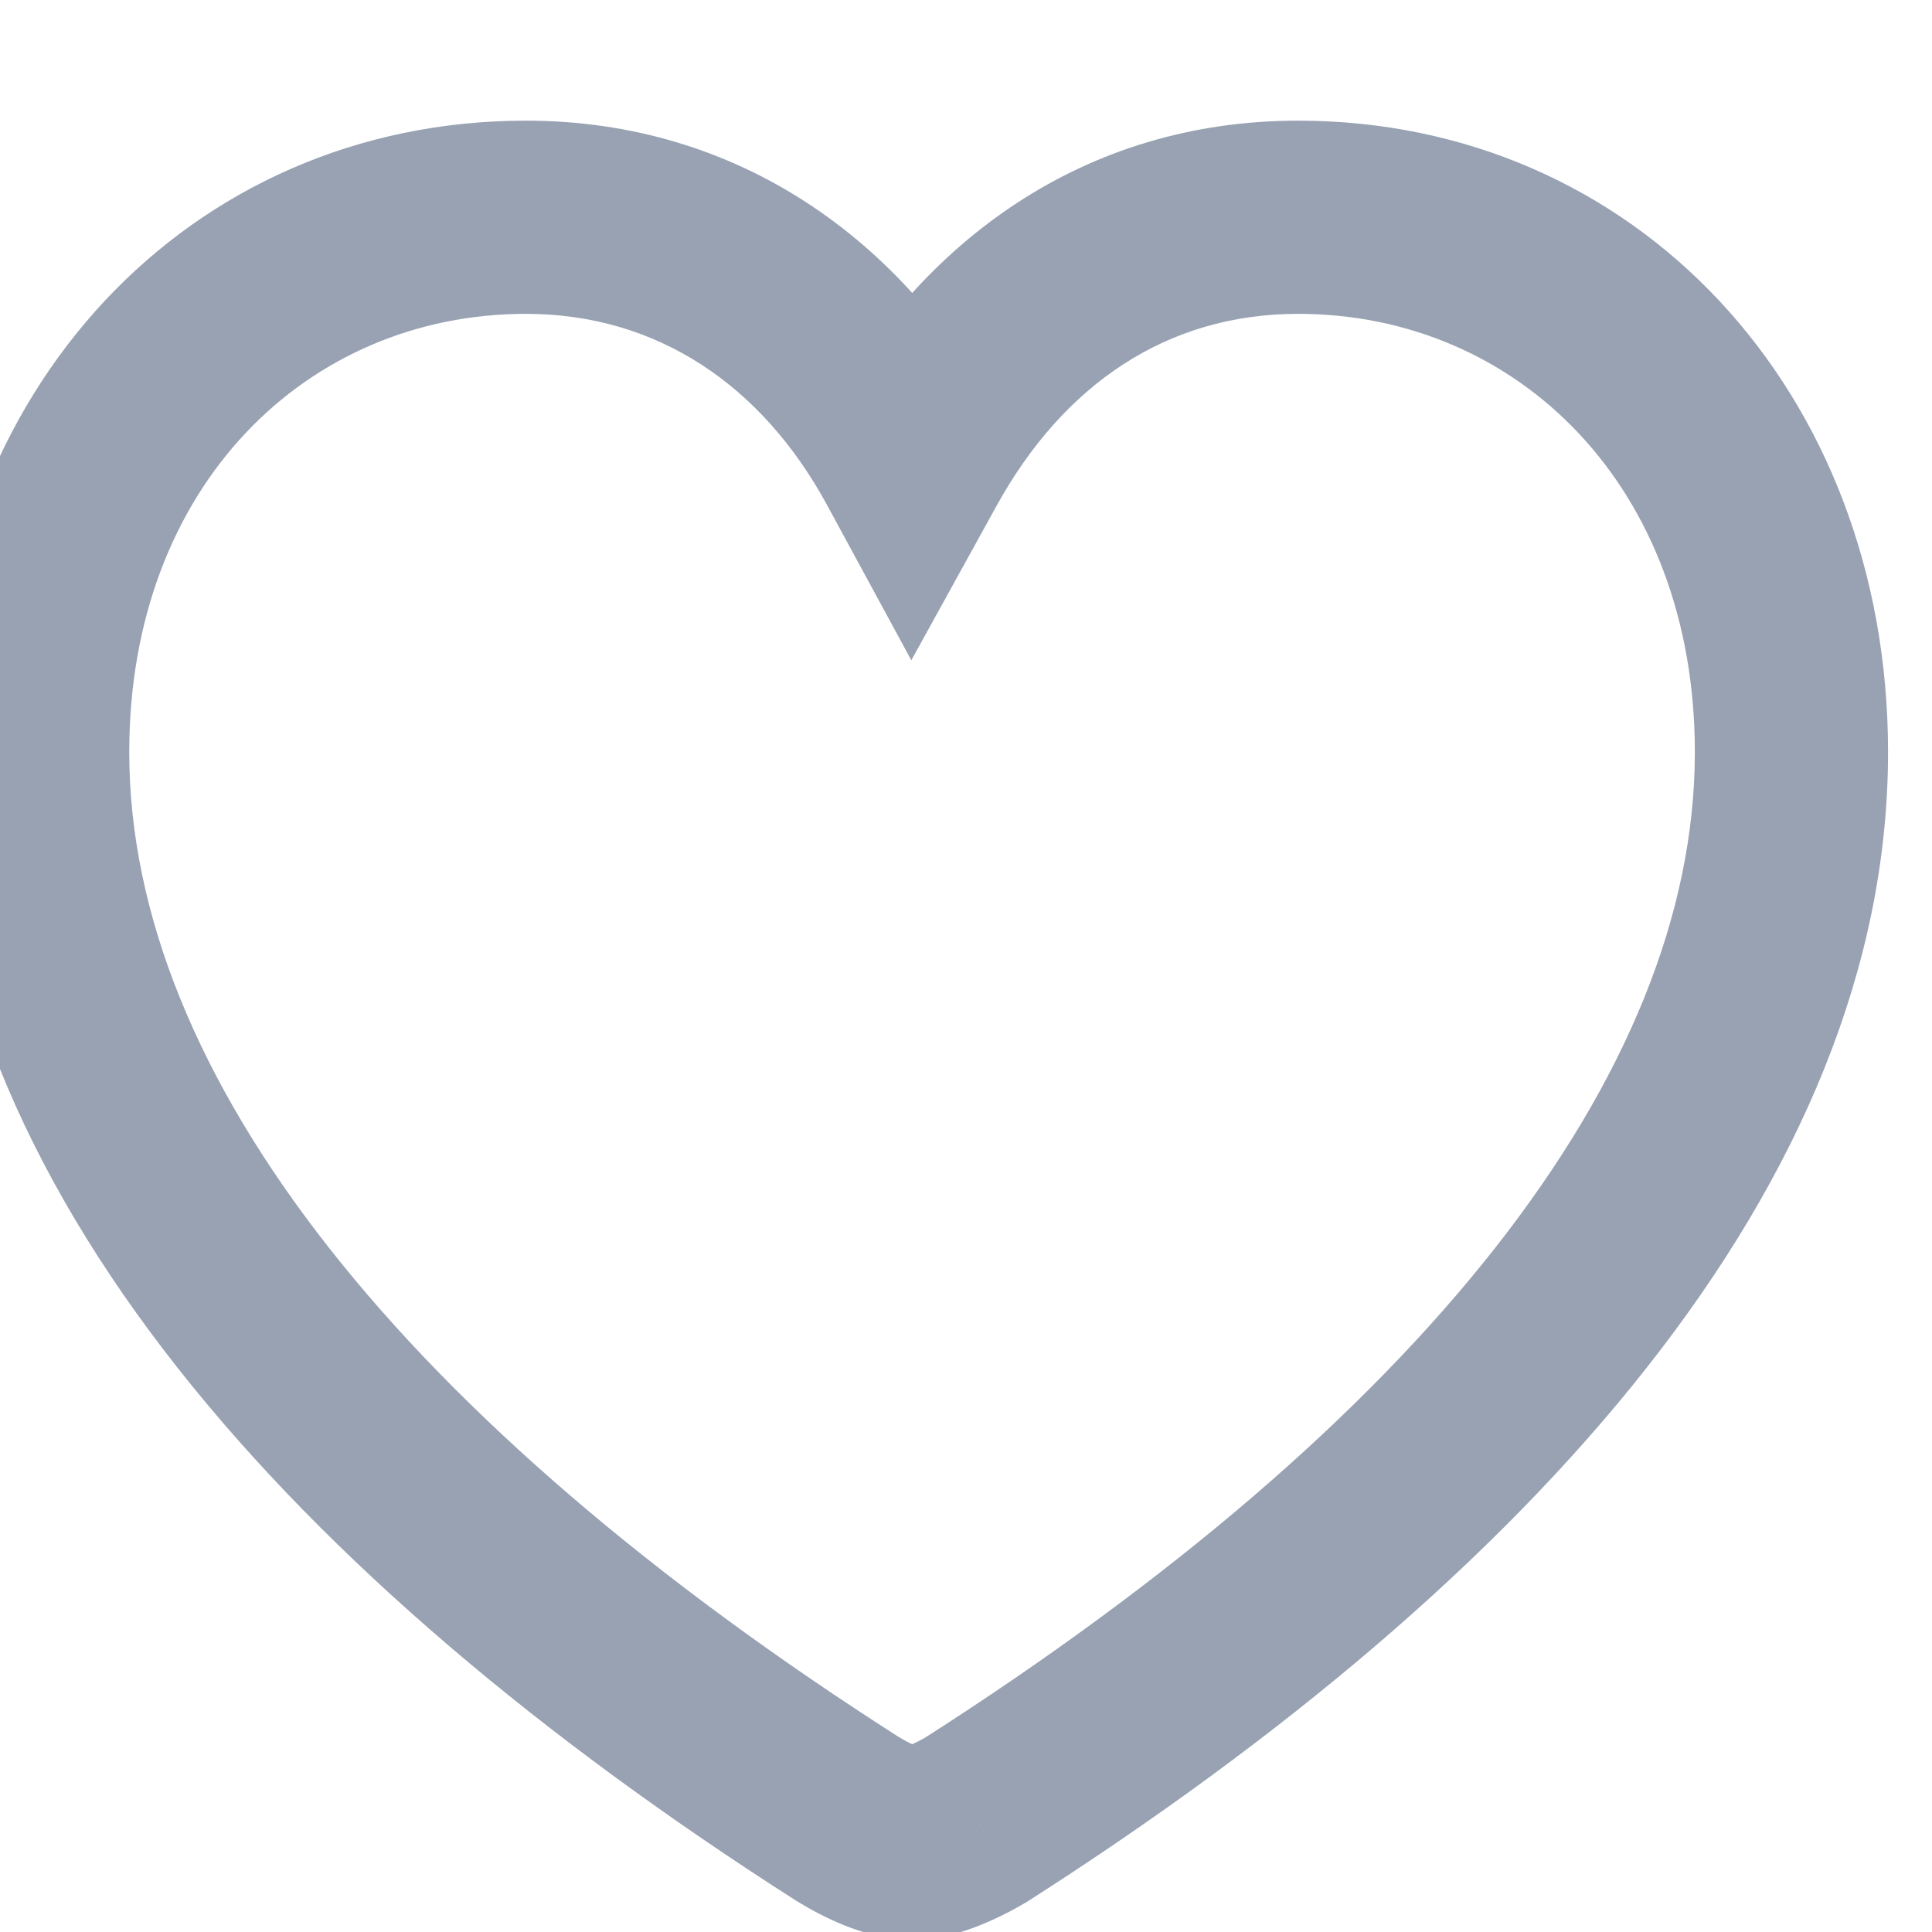 <svg width="20" height="20" viewBox="0 0 20 20" fill="none" xmlns="http://www.w3.org/2000/svg">
<path d="M8.781 18.834L8.243 19.677L8.255 19.684L8.781 18.834ZM9.441 4.752L8.562 5.229L9.434 6.835L10.317 5.235L9.441 4.752ZM10.111 18.834L10.619 19.695L10.634 19.686L10.649 19.676L10.111 18.834ZM9.441 18.081C9.472 18.081 9.494 18.084 9.506 18.085C9.519 18.087 9.525 18.089 9.525 18.089C9.526 18.089 9.522 18.088 9.514 18.085C9.507 18.083 9.497 18.079 9.484 18.074C9.43 18.052 9.364 18.018 9.308 17.983L8.255 19.684C8.391 19.768 8.559 19.858 8.738 19.93C8.898 19.994 9.156 20.081 9.441 20.081V18.081ZM9.319 17.991C4.194 14.719 1.338 11.138 1.338 7.786H-0.662C-0.662 12.246 3.028 16.347 8.243 19.677L9.319 17.991ZM1.338 7.786C1.338 5.031 3.178 3.249 5.444 3.249V1.249C1.953 1.249 -0.662 4.051 -0.662 7.786H1.338ZM5.444 3.249C6.806 3.249 7.891 3.992 8.562 5.229L10.32 4.275C9.359 2.505 7.658 1.249 5.444 1.249V3.249ZM10.317 5.235C11.009 3.981 12.079 3.249 13.438 3.249V1.249C11.222 1.249 9.542 2.498 8.566 4.269L10.317 5.235ZM13.438 3.249C15.704 3.249 17.545 5.031 17.545 7.786H19.545C19.545 4.051 16.93 1.249 13.438 1.249V3.249ZM17.545 7.786C17.545 11.138 14.689 14.719 9.572 17.991L10.649 19.676C15.855 16.347 19.545 12.245 19.545 7.786H17.545ZM9.602 17.973C9.533 18.014 9.461 18.05 9.403 18.073C9.389 18.078 9.379 18.082 9.37 18.085C9.366 18.086 9.363 18.087 9.361 18.088C9.359 18.088 9.358 18.089 9.358 18.089C9.358 18.089 9.36 18.088 9.362 18.088C9.365 18.087 9.37 18.086 9.376 18.085C9.388 18.084 9.411 18.081 9.441 18.081V20.081C9.727 20.081 9.984 19.994 10.142 19.931C10.32 19.86 10.487 19.773 10.619 19.695L9.602 17.973Z" fill="#98A2B3"/>
</svg>
